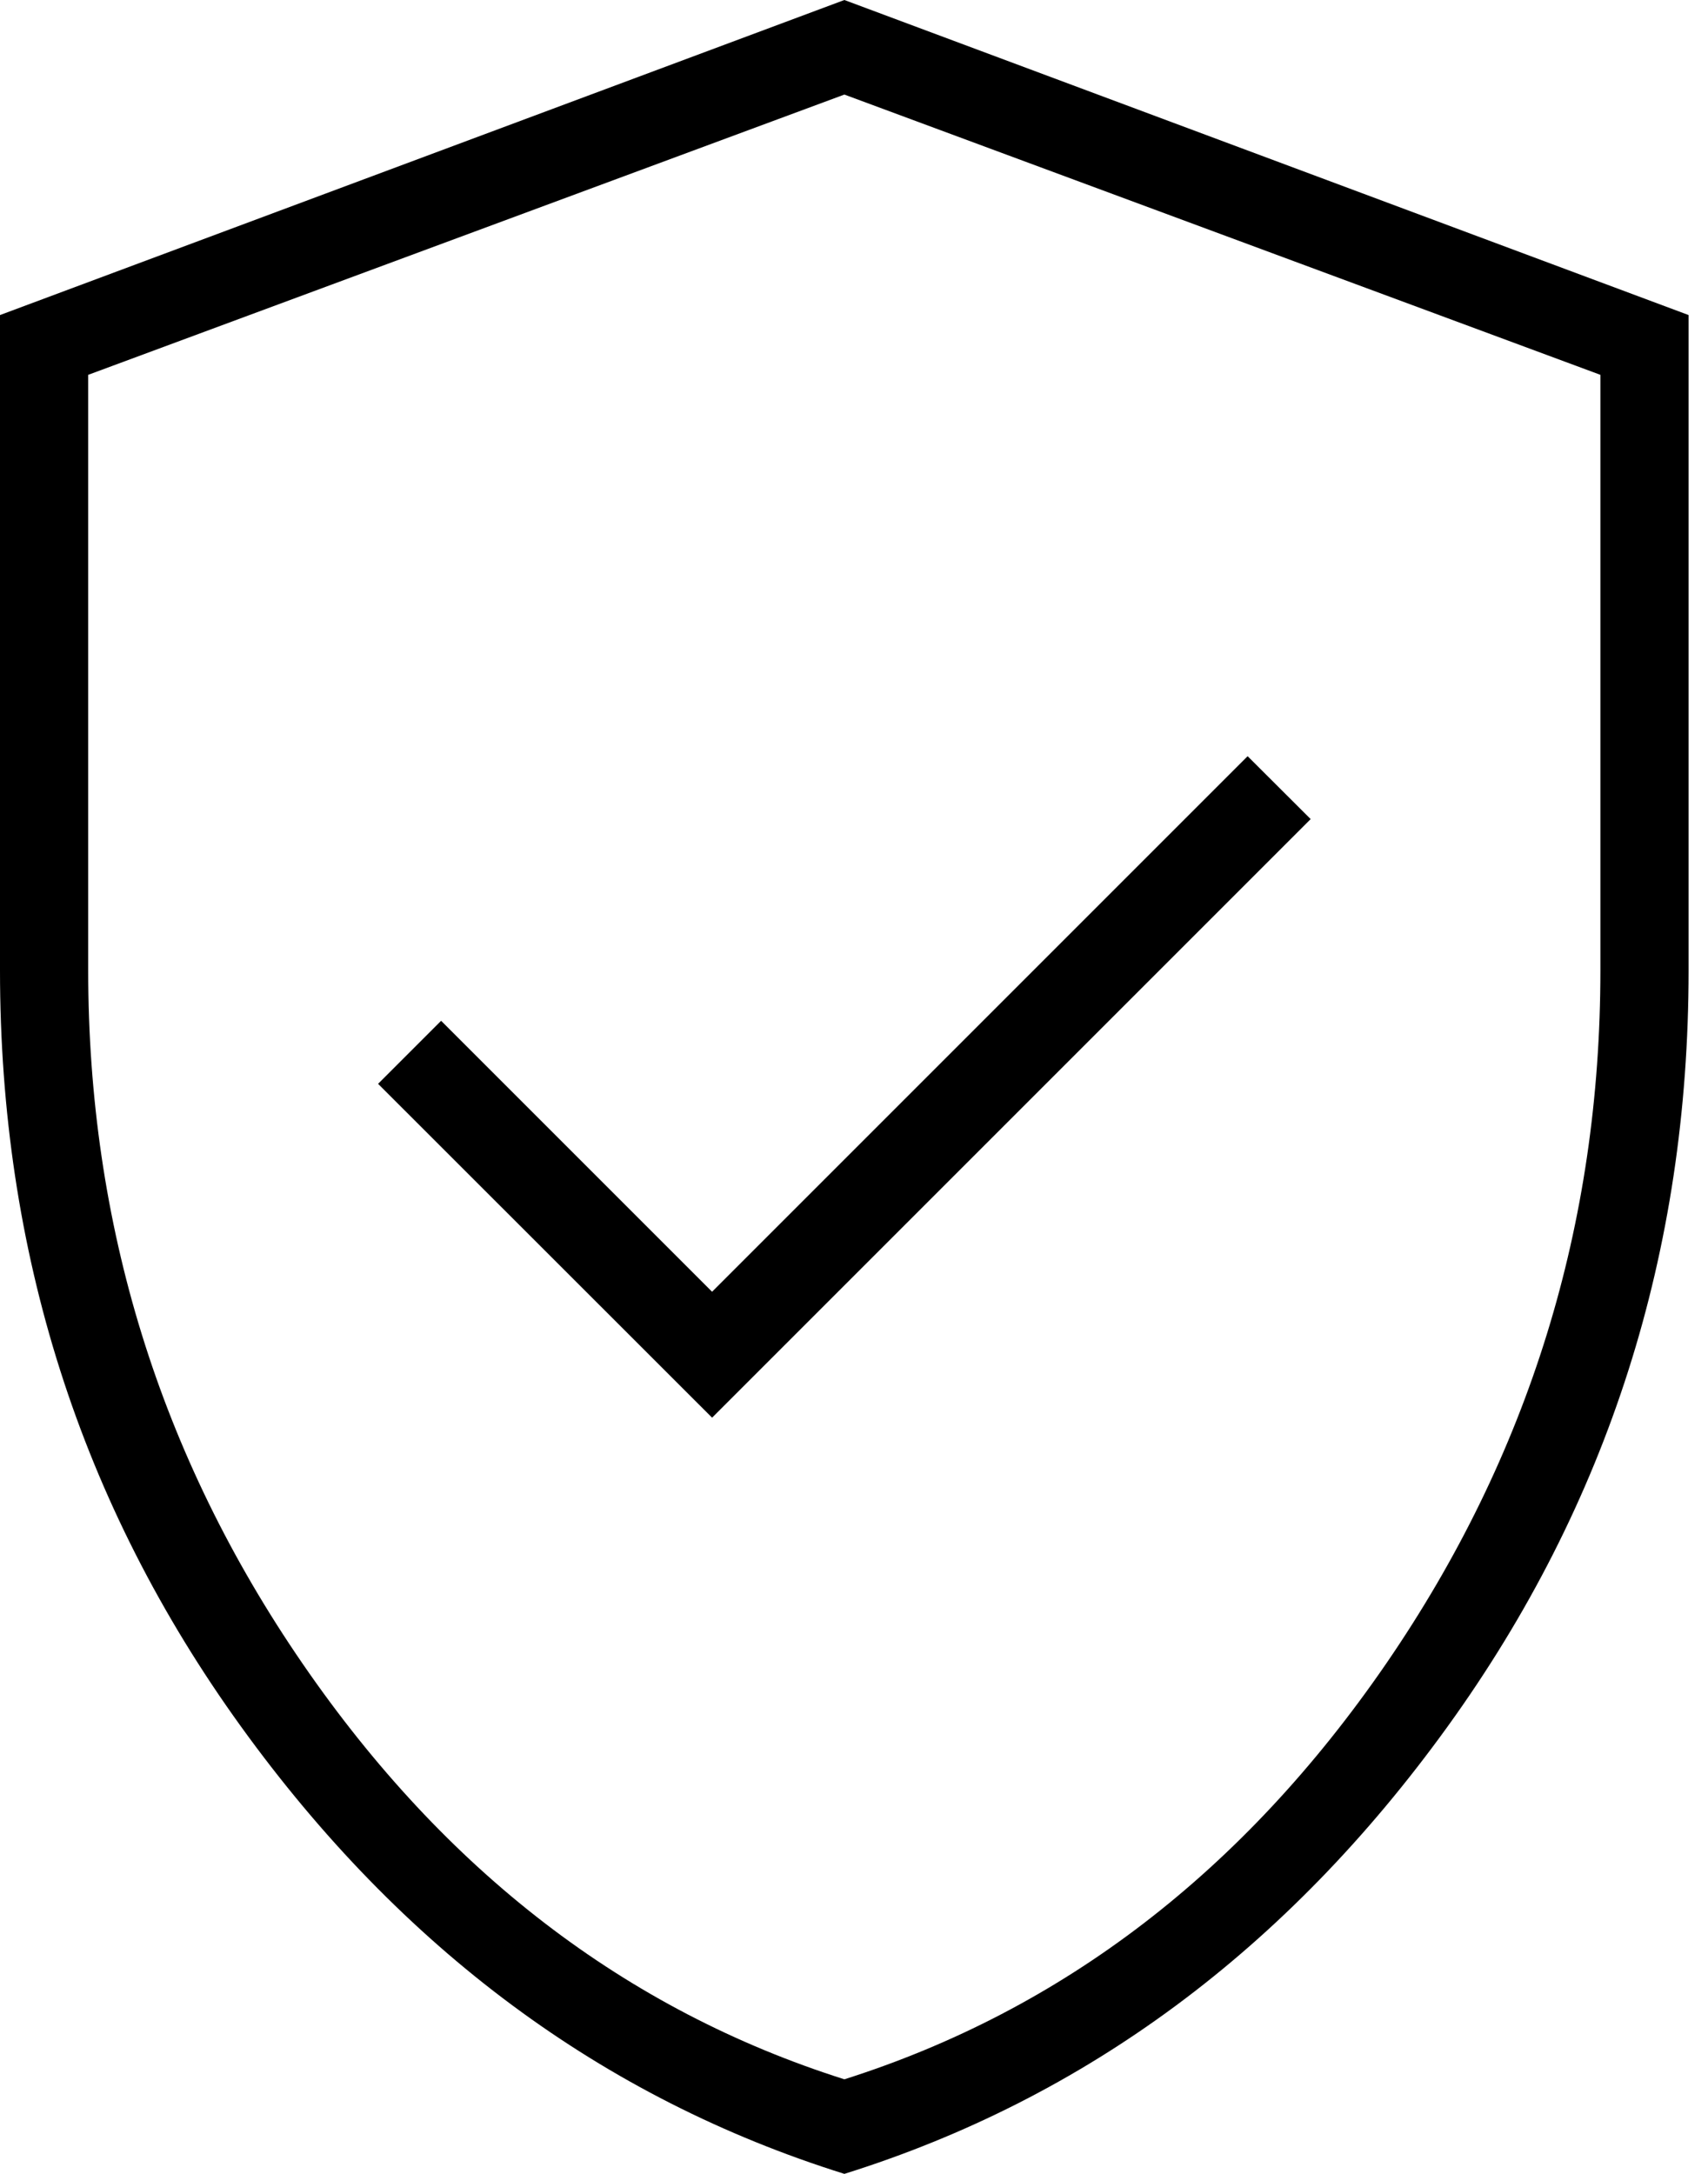 <svg width="11" height="14" viewBox="0 0 11 14" fill="none" xmlns="http://www.w3.org/2000/svg">
<path id="Vector" d="M4.586 9.13L8.441 5.275L8.035 4.87L4.586 8.319L2.841 6.574L2.435 6.98L4.586 9.13ZM5.438 14C3.882 13.513 2.587 12.553 1.552 11.119C0.517 9.685 0 8.062 0 6.249V2.029L5.438 0L10.875 2.029V6.249C10.875 8.062 10.358 9.685 9.323 11.119C8.288 12.553 6.993 13.513 5.438 14ZM5.438 13.391C6.844 12.945 8.008 12.052 8.928 10.713C9.847 9.374 10.307 7.886 10.307 6.249V2.414L5.438 0.609L0.568 2.414V6.249C0.568 7.886 1.028 9.374 1.948 10.713C2.868 12.052 4.031 12.945 5.438 13.391Z" fill="black"/>
</svg>
